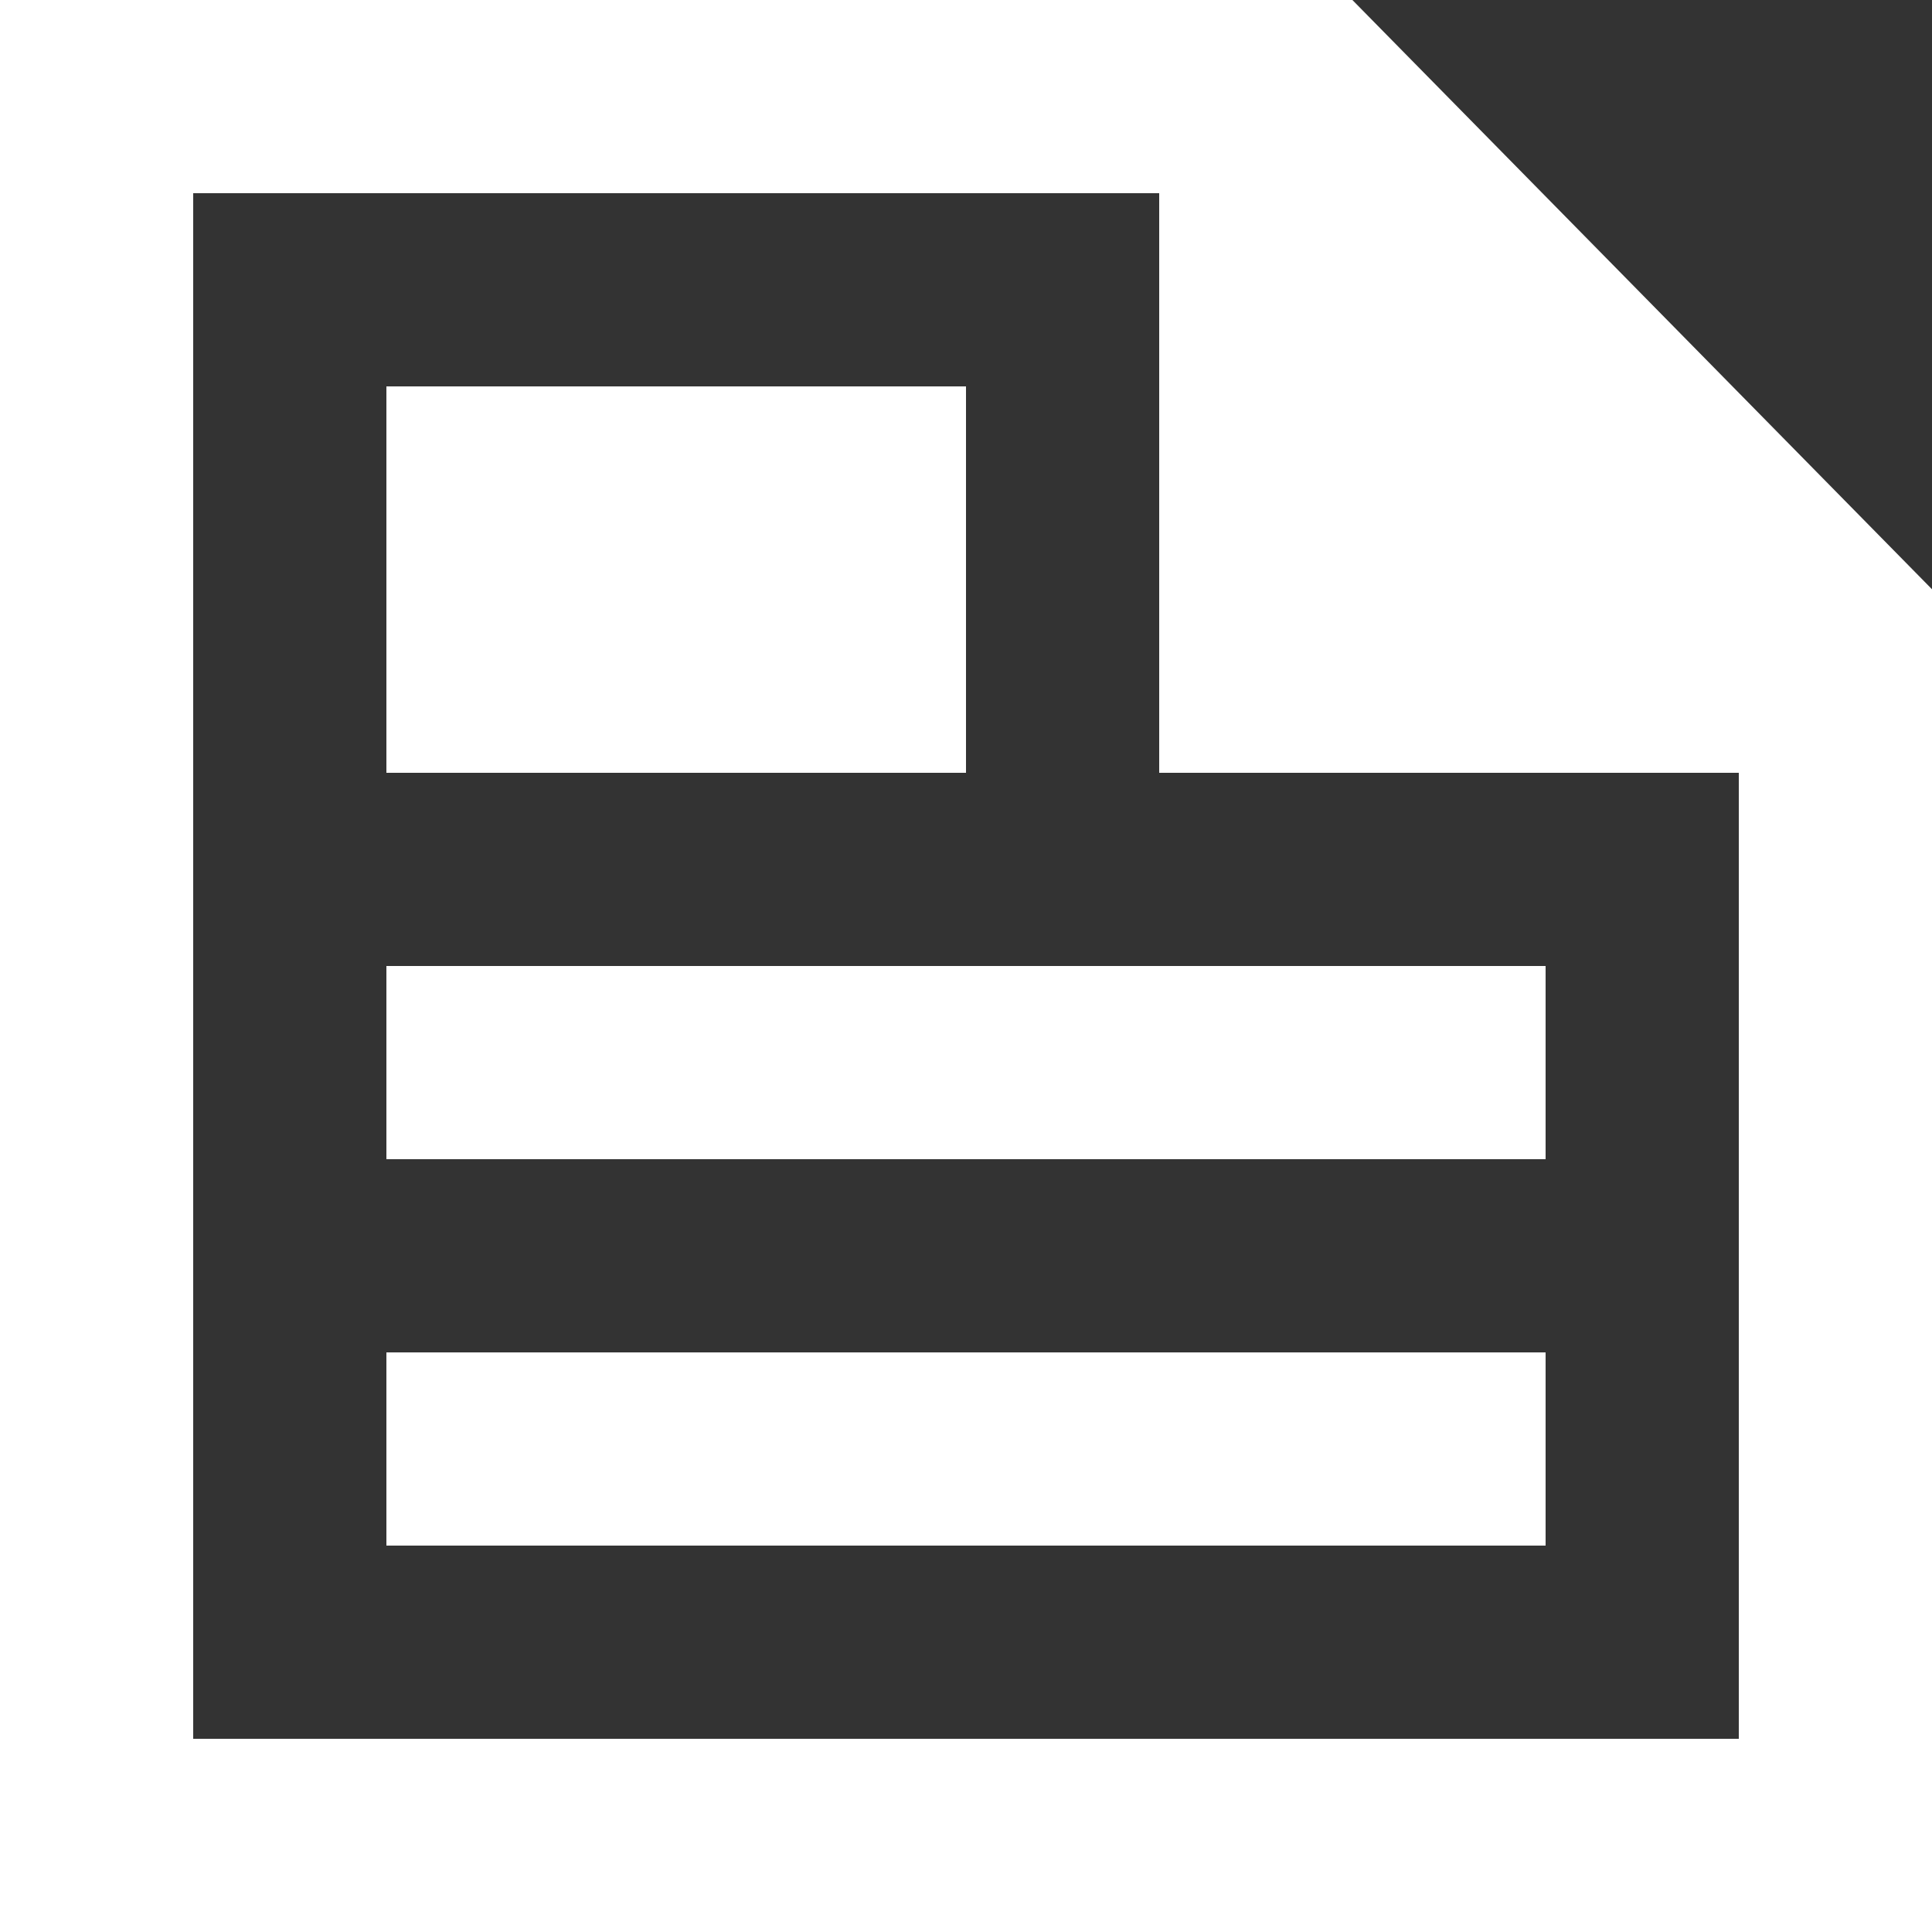 <?xml version="1.0" encoding="utf-8"?>
<!-- Generator: Adobe Illustrator 23.0.1, SVG Export Plug-In . SVG Version: 6.00 Build 0)  -->
<svg version="1.1" id="Layer_1" xmlns="http://www.w3.org/2000/svg" xmlns:xlink="http://www.w3.org/1999/xlink" x="0px" y="0px"
	 viewBox="0 0 20 20" style="enable-background:new 0 0 20 20;" xml:space="preserve">
<rect x="0" y="0" width="20" height="20" fill="#333333" stroke="none"/>
<style type="text/css">
	.st0{fill-rule:evenodd;clip-rule:evenodd;fill:#FFFFFF;}
</style>
<title>file_text_data [#1680]</title>
<desc>Created with Sketch.</desc>
<g id="Page-1">
	<g id="Dribbble-Light-Preview" transform="translate(-100, -1599)">
		<g id="icons" transform="translate(56, 160)">
			<path class="st0" d="M48,1455h12v-2H48V1455z M48,1451h12v-2H48V1451z M48,1447h6v-4h-6V1447z M62,1457H46v-16h10v6h6V1457z
				 M58,1439H44v20h20v-13.9L58,1439z"/>
		</g>
	</g>
</g>
</svg>
